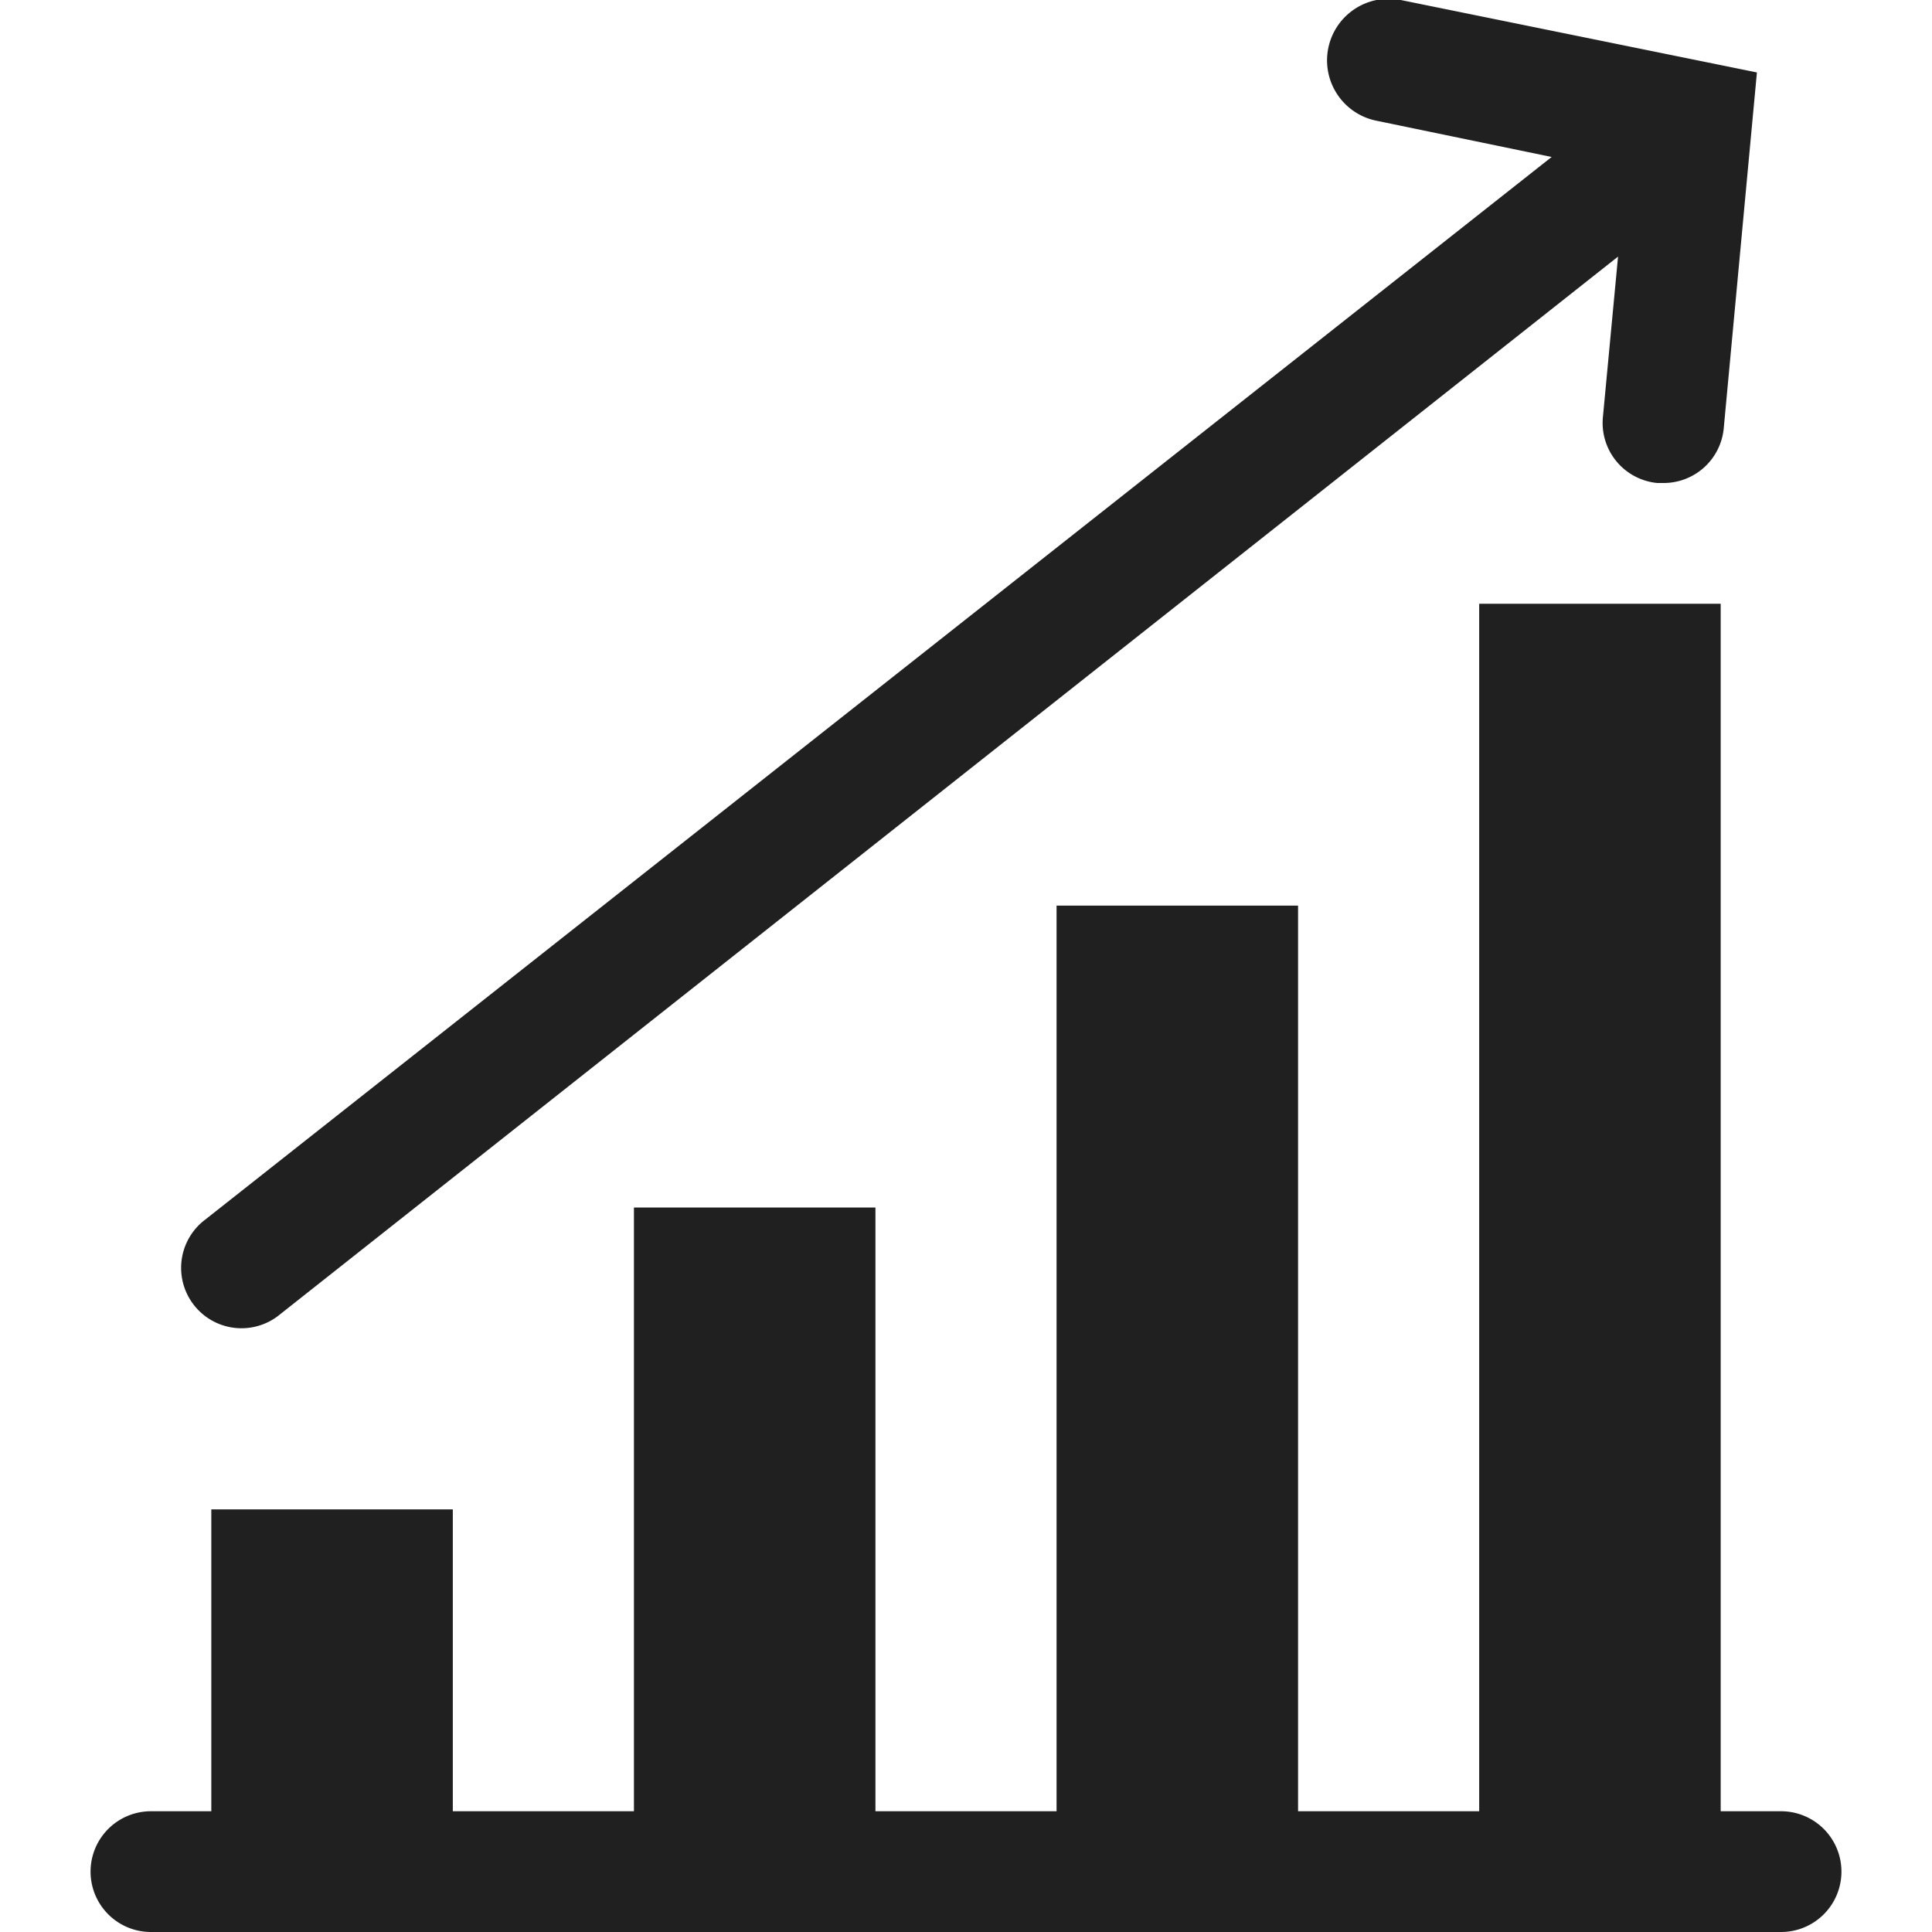 <svg xmlns="http://www.w3.org/2000/svg" viewBox="0 0 64 64" aria-labelledby="title"
aria-describedby="desc" role="img" xmlns:xlink="http://www.w3.org/1999/xlink">
  <title>Sales Performance Up</title>
  <desc>A solid styled icon from Orion Icon Library.</desc>
  <path data-name="layer2"
  d="M59 60h-2V20h-8v40h-6V30h-8v30h-6V40h-8v20h-6V50H7v10H5a2 2 0 0 0 0 4h54a2 2 0 0 0 0-4z"
  fill="#202020"></path>
  <path data-name="layer1" d="M8 44a2 2 0 0 0 1.2-.4L53.6 8.5l-.5 5.3a2 2 0 0 0 1.8 2.2h.2a2 2 0 0 0 2-1.8l1.1-11.8L46.4 0a2 2 0 1 0-.8 4l5.8 1.2L6.8 40.4A2 2 0 0 0 8 44z"
  fill="#202020"></path>
</svg>